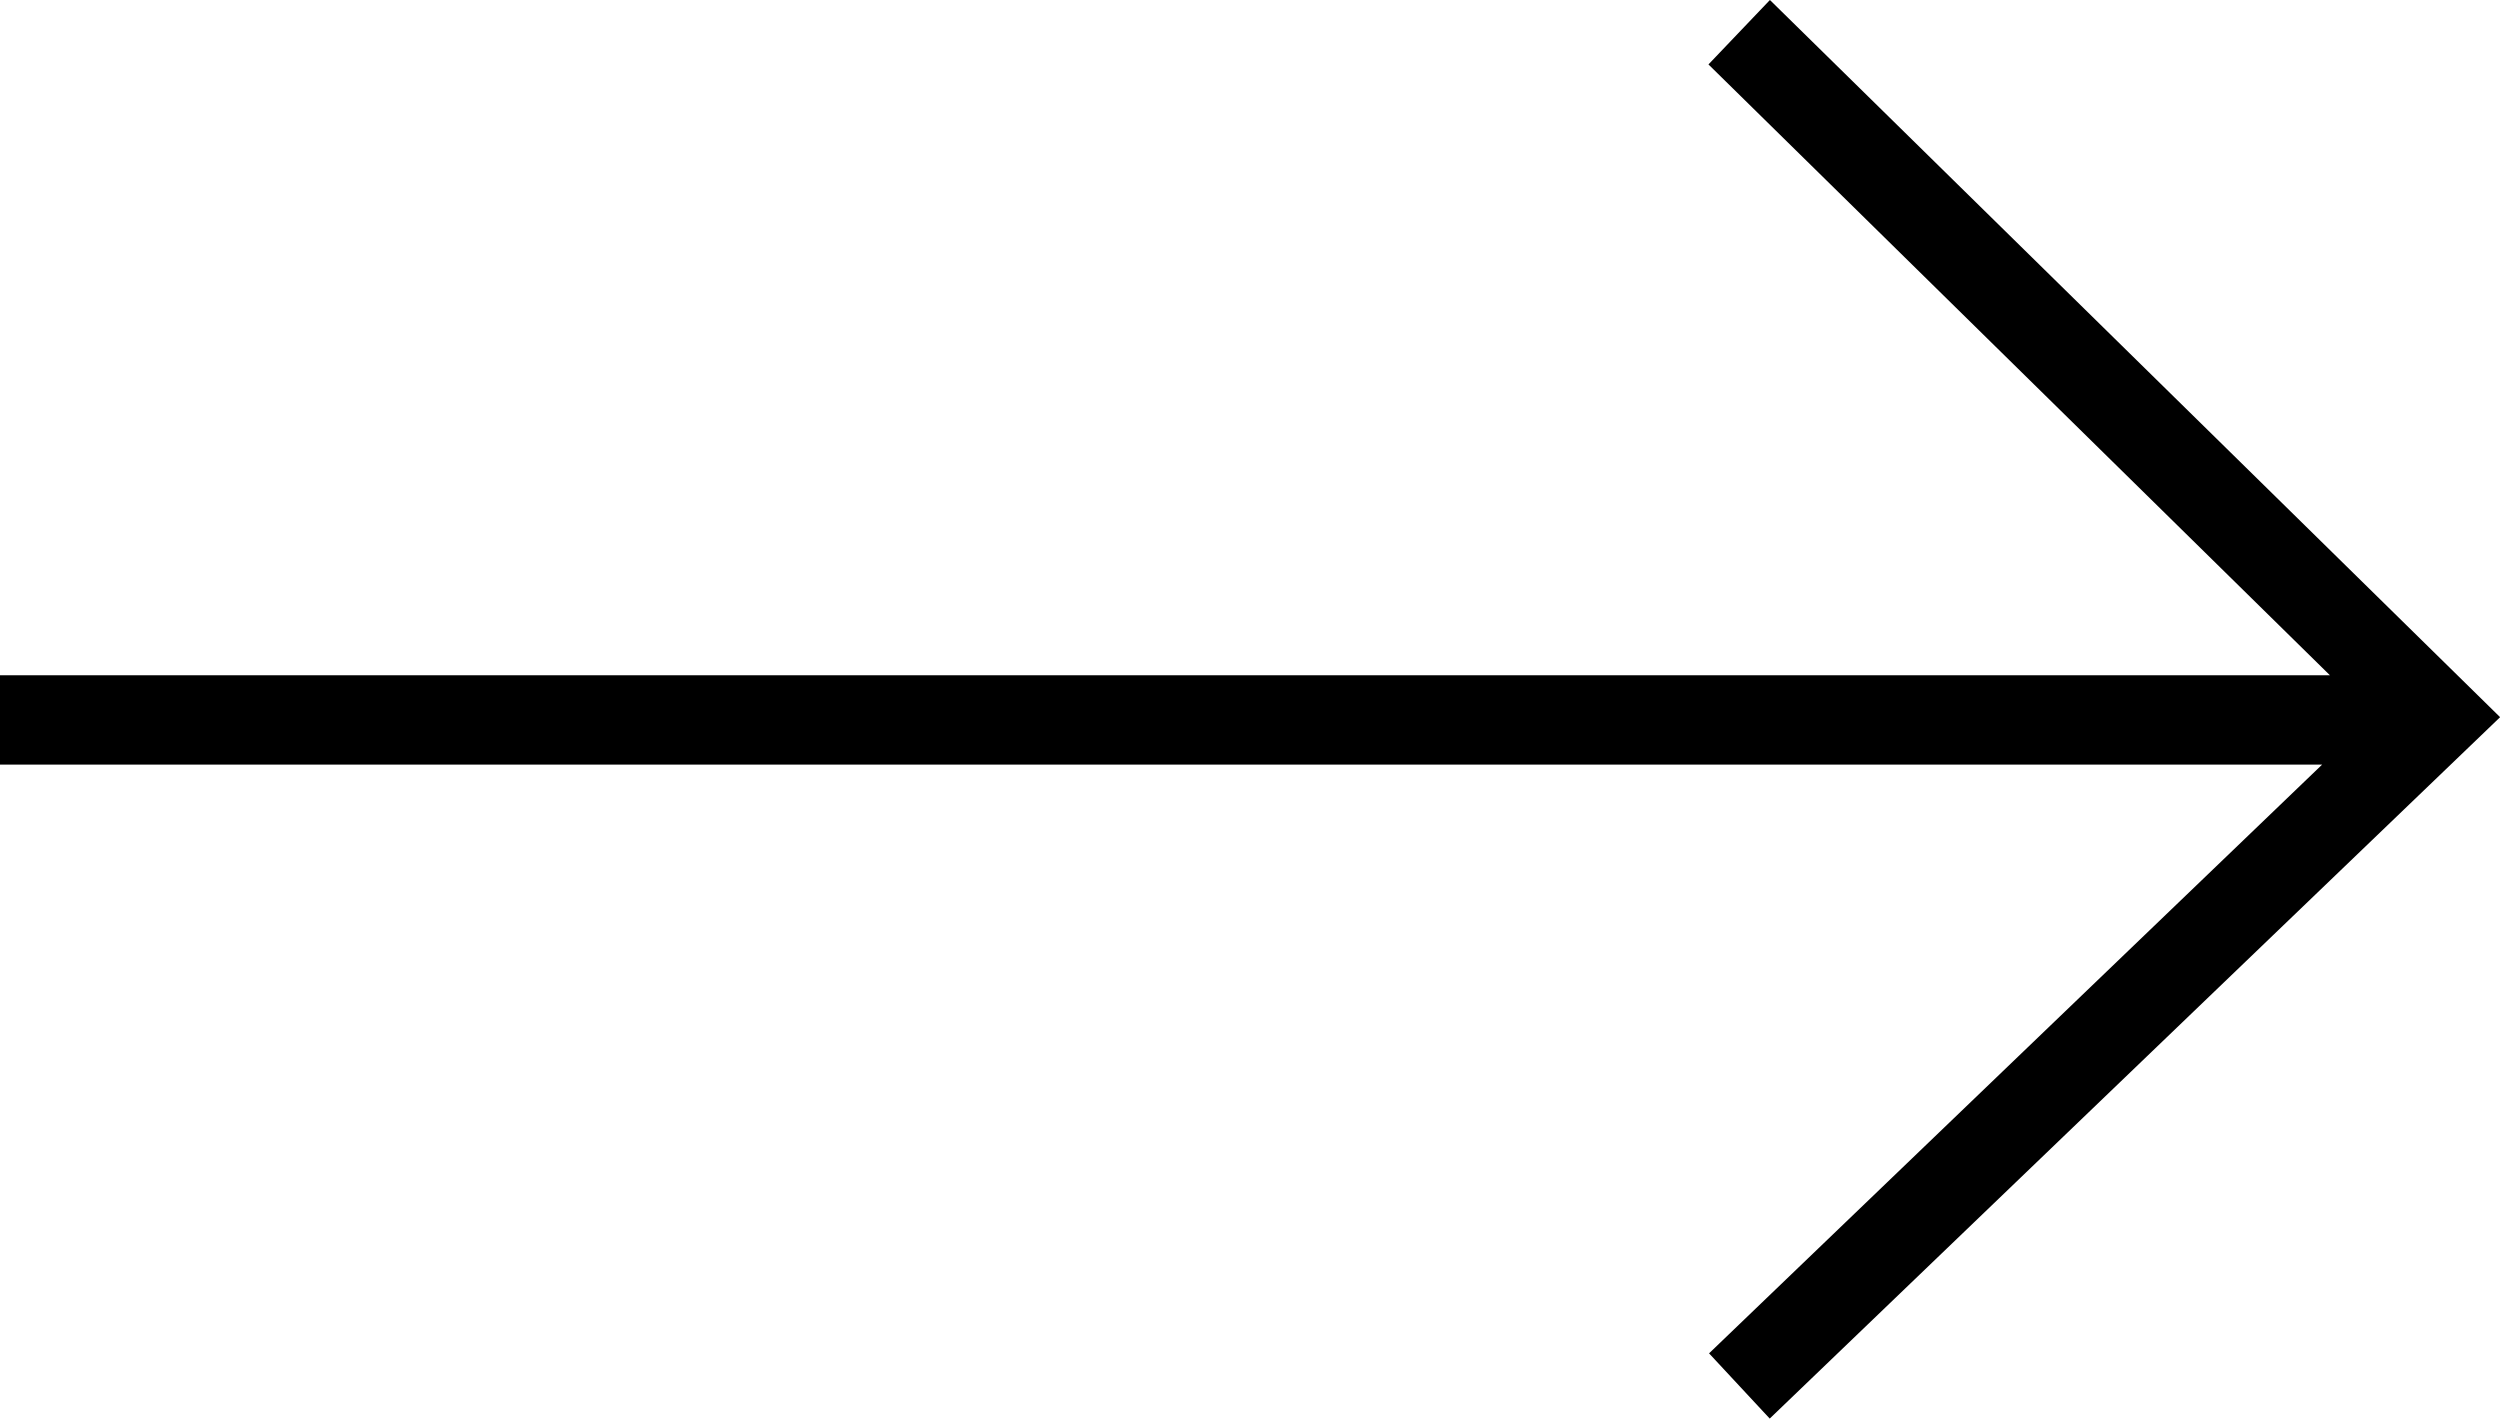 <svg xmlns="http://www.w3.org/2000/svg" width="25.182" height="14.292" viewBox="0 0 25.182 14.292"><path d="M162.538,226.564l-.619.649,6.26,6.153H144.71v.9H168.1l-6.175,5.93.611.657,7.357-7.065Z" transform="translate(-144.71 -226.564)"/></svg>